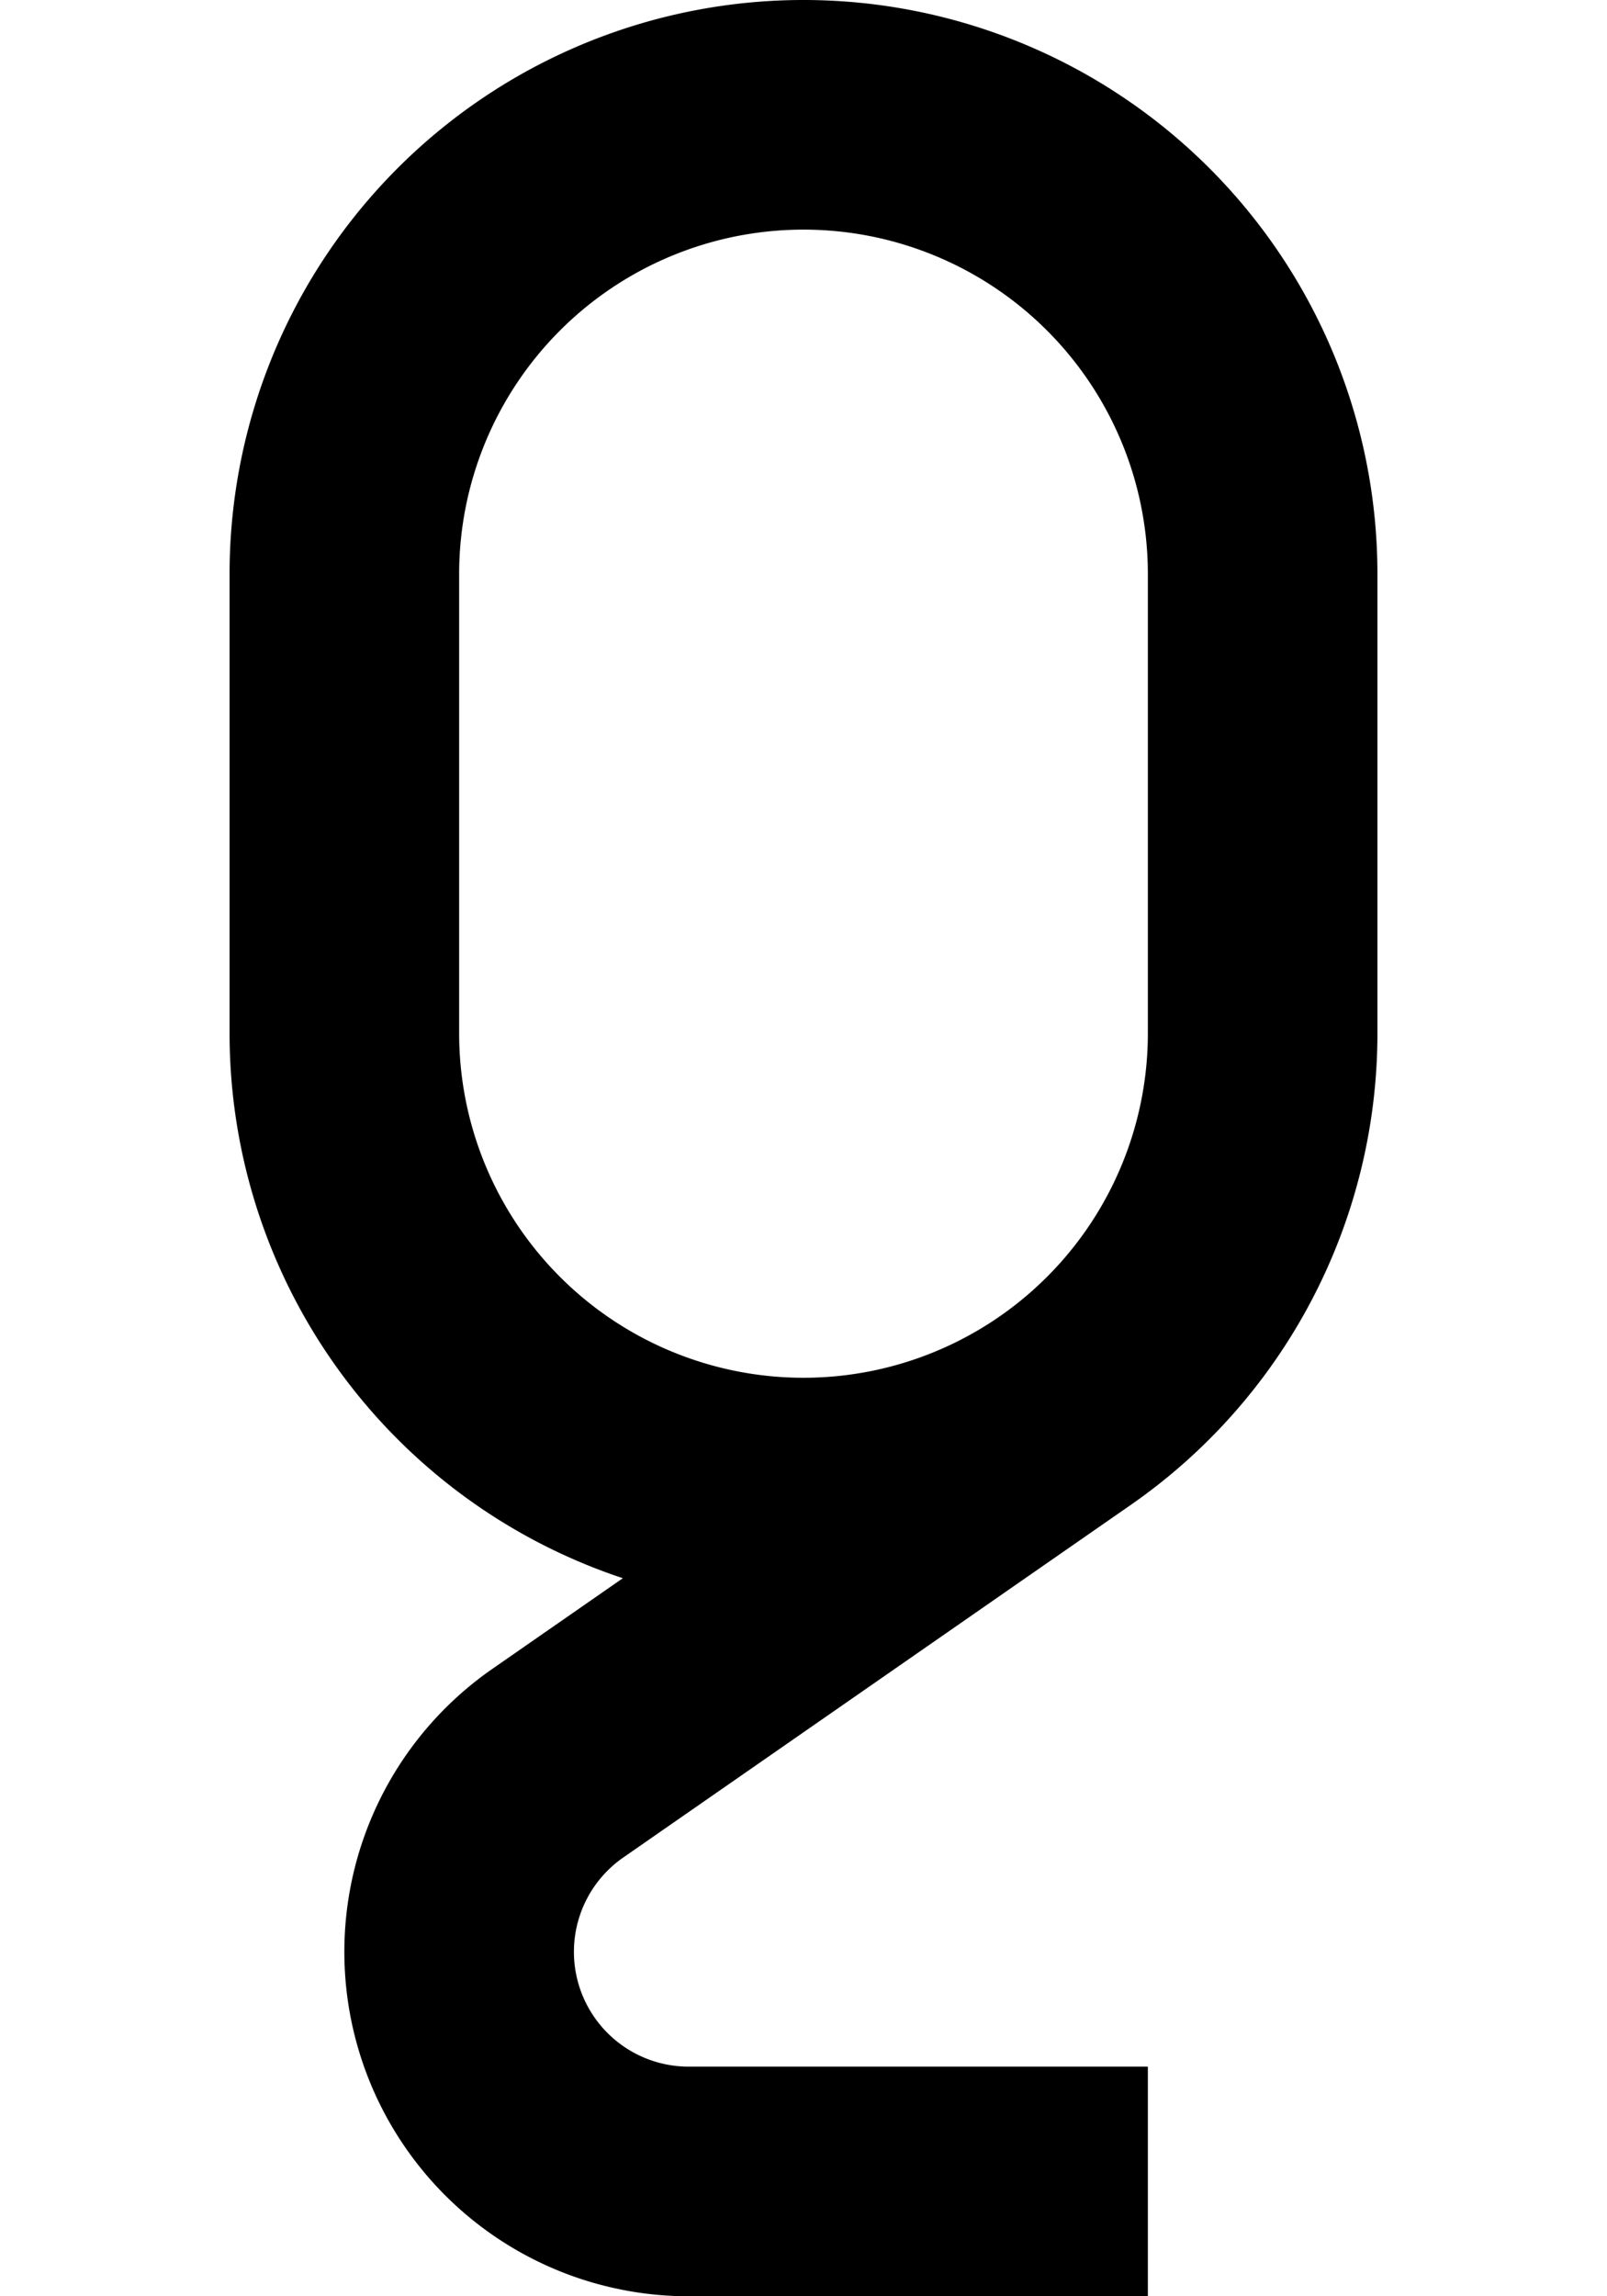 <?xml version="1.0" ?>
<svg xmlns="http://www.w3.org/2000/svg" xmlns:ev="http://www.w3.org/2001/xml-events" xmlns:xlink="http://www.w3.org/1999/xlink" baseProfile="full" height="800" version="1.1" viewBox="0 0 560 800" width="560">
	<defs/>
	<path d="M 440.0,360.0 A 160.0,160.0 0.0 0,1 120.0,360.0 L 120.0,200.0 A 160.0,160.0 0.0 0,1 440.0,200.0 L 440.0,360.0 A 160.0,160.0 0.0 0,1 371.277,491.41 L 194.361,614.295 A 80.0,80.0 0.0 0,0 240.0,760.0 L 400.0,760.0" fill="none" stroke="#000000" stroke-width="80.0"/>
</svg>
